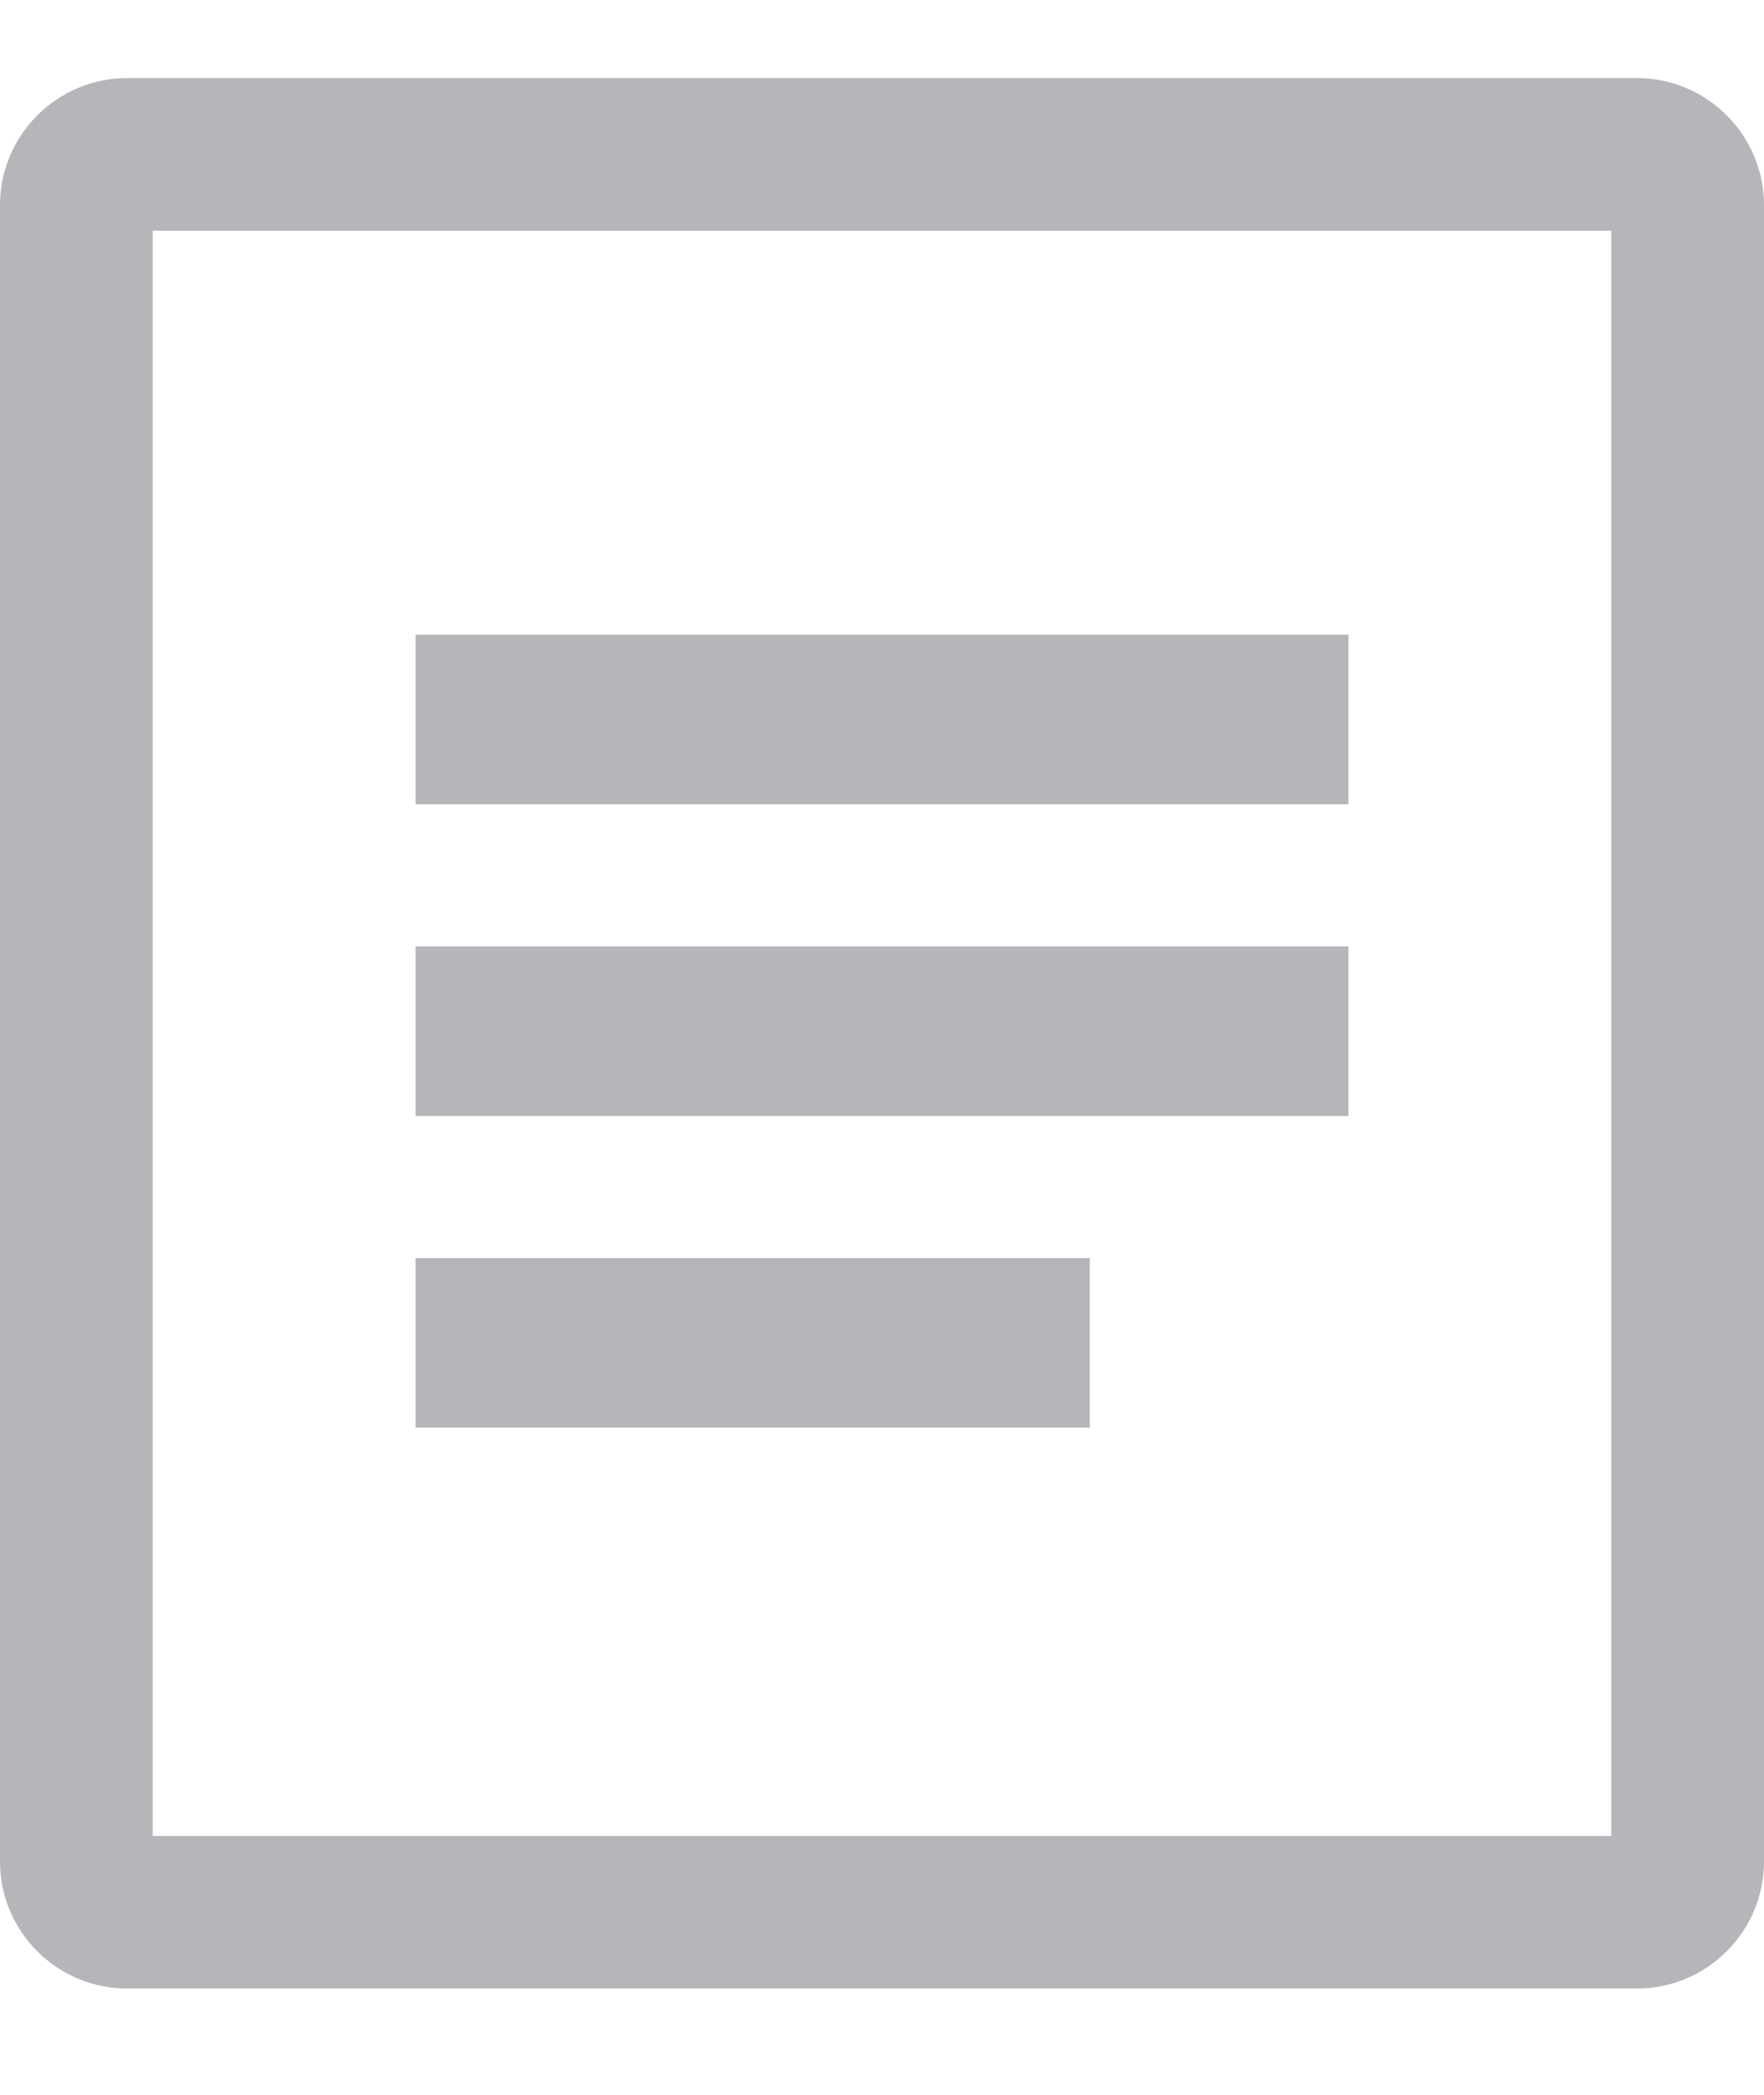 <svg width="16" height="19" viewBox="0 0 16 19" fill="none" xmlns="http://www.w3.org/2000/svg">
<path d="M14.846 0.708H1.154C0.517 0.708 0 1.225 0 1.862V16.882C0 17.52 0.517 18.036 1.154 18.036H14.846C15.483 18.036 16 17.52 16 16.882V1.862C16 1.225 15.483 0.708 14.846 0.708ZM14.615 2.093V16.652H1.385V2.093H14.615Z" fill="#B6B6BA"/>
<path d="M12.231 5.757V7.295H3.769V5.757H12.231ZM12.231 8.584V10.122H3.769V8.584H12.231ZM9.885 11.411V12.949H3.769V11.411H9.885Z" fill="#B6B6BA"/>
</svg>
